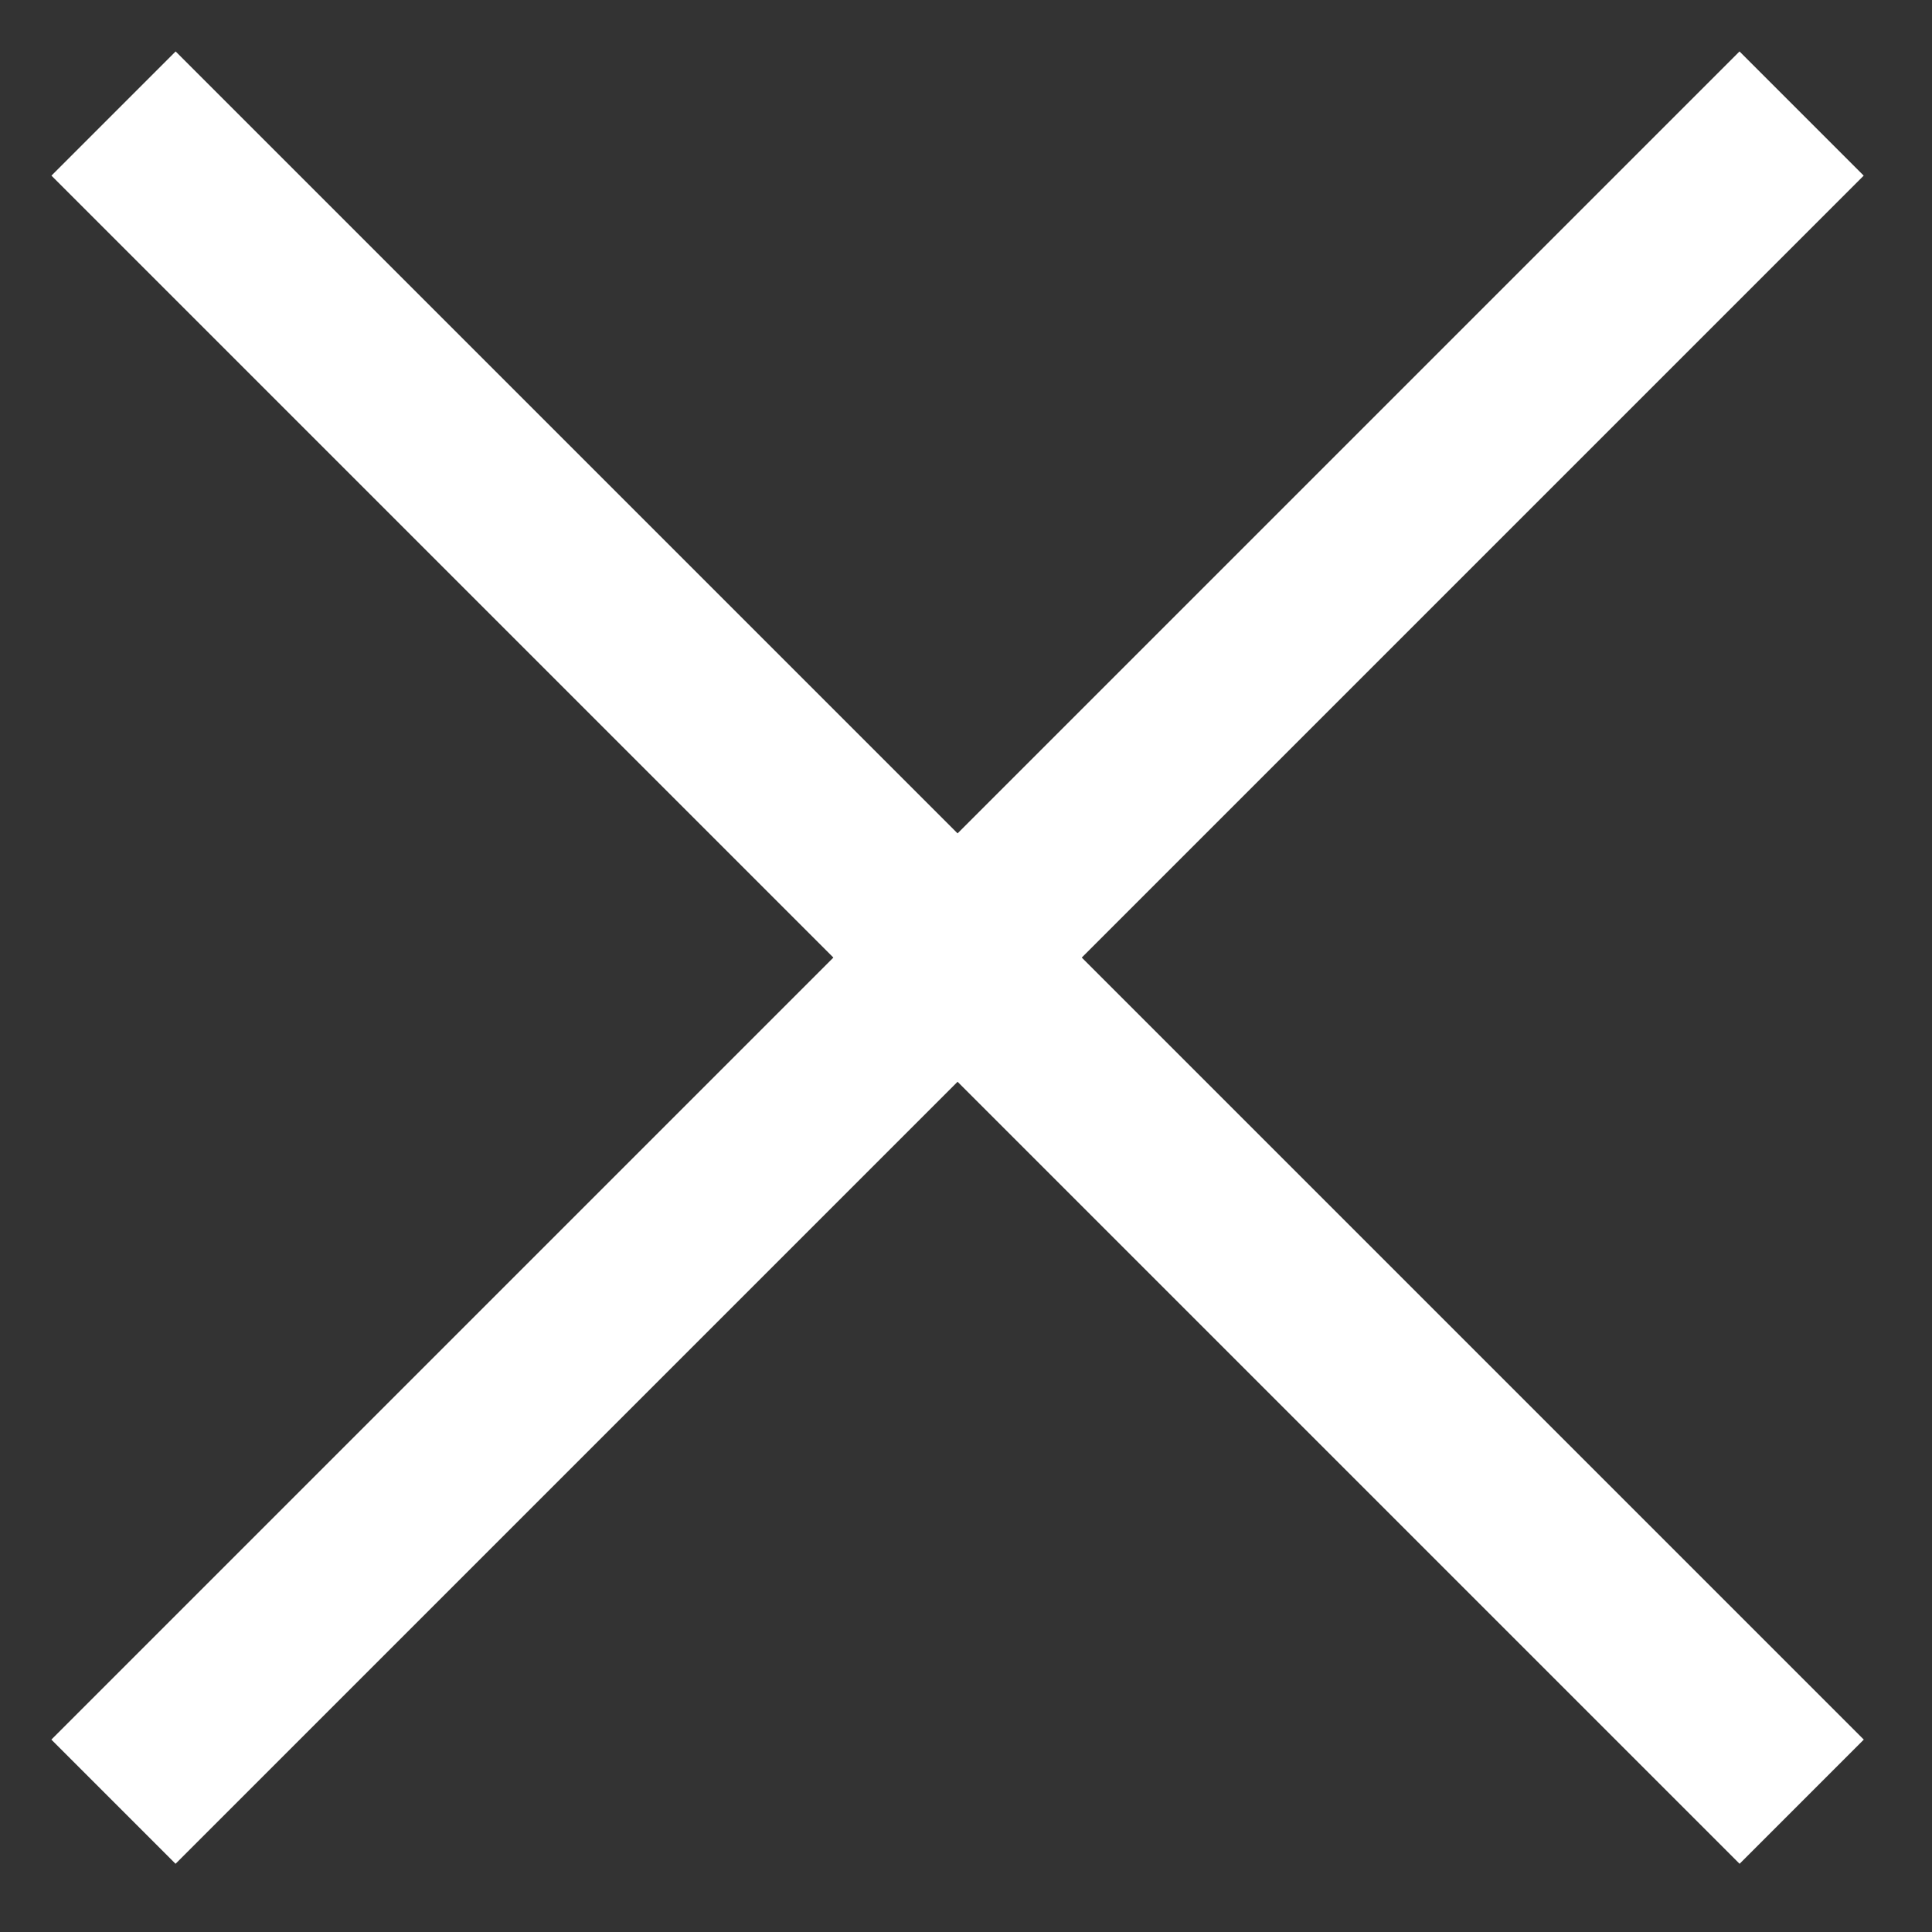 <?xml version="1.0" encoding="UTF-8"?>
<svg width="22px" height="22px" viewBox="0 0 22 22" version="1.1" xmlns="http://www.w3.org/2000/svg" xmlns:xlink="http://www.w3.org/1999/xlink">
    <rect x="0" y="0" width="22" height="22" fill="#333333" stroke="none"/>
    <!-- Generator: Sketch 42 (36781) - http://www.bohemiancoding.com/sketch -->
    <title>ico_close</title>
    <desc>Created with Sketch.</desc>
    <defs></defs>
    <g id="Page-1" stroke="none" stroke-width="1" fill="none" fill-rule="evenodd" stroke-linecap="square">
        <g id="m_menu" transform="translate(-321, -36)" stroke="#FFFFFF" stroke-width="2">
            <g id="ico_close" transform="translate(323, 38)">
                <path d="M0,0 L17.809,17.809" id="Line-Copy"></path>
                <path d="M0,0 L17.809,17.809" id="Line-Copy-3" transform="translate(8.904, 8.904) scale(-1, 1) translate(-8.904, -8.904) "></path>
            </g>
        </g>
    </g>
</svg>